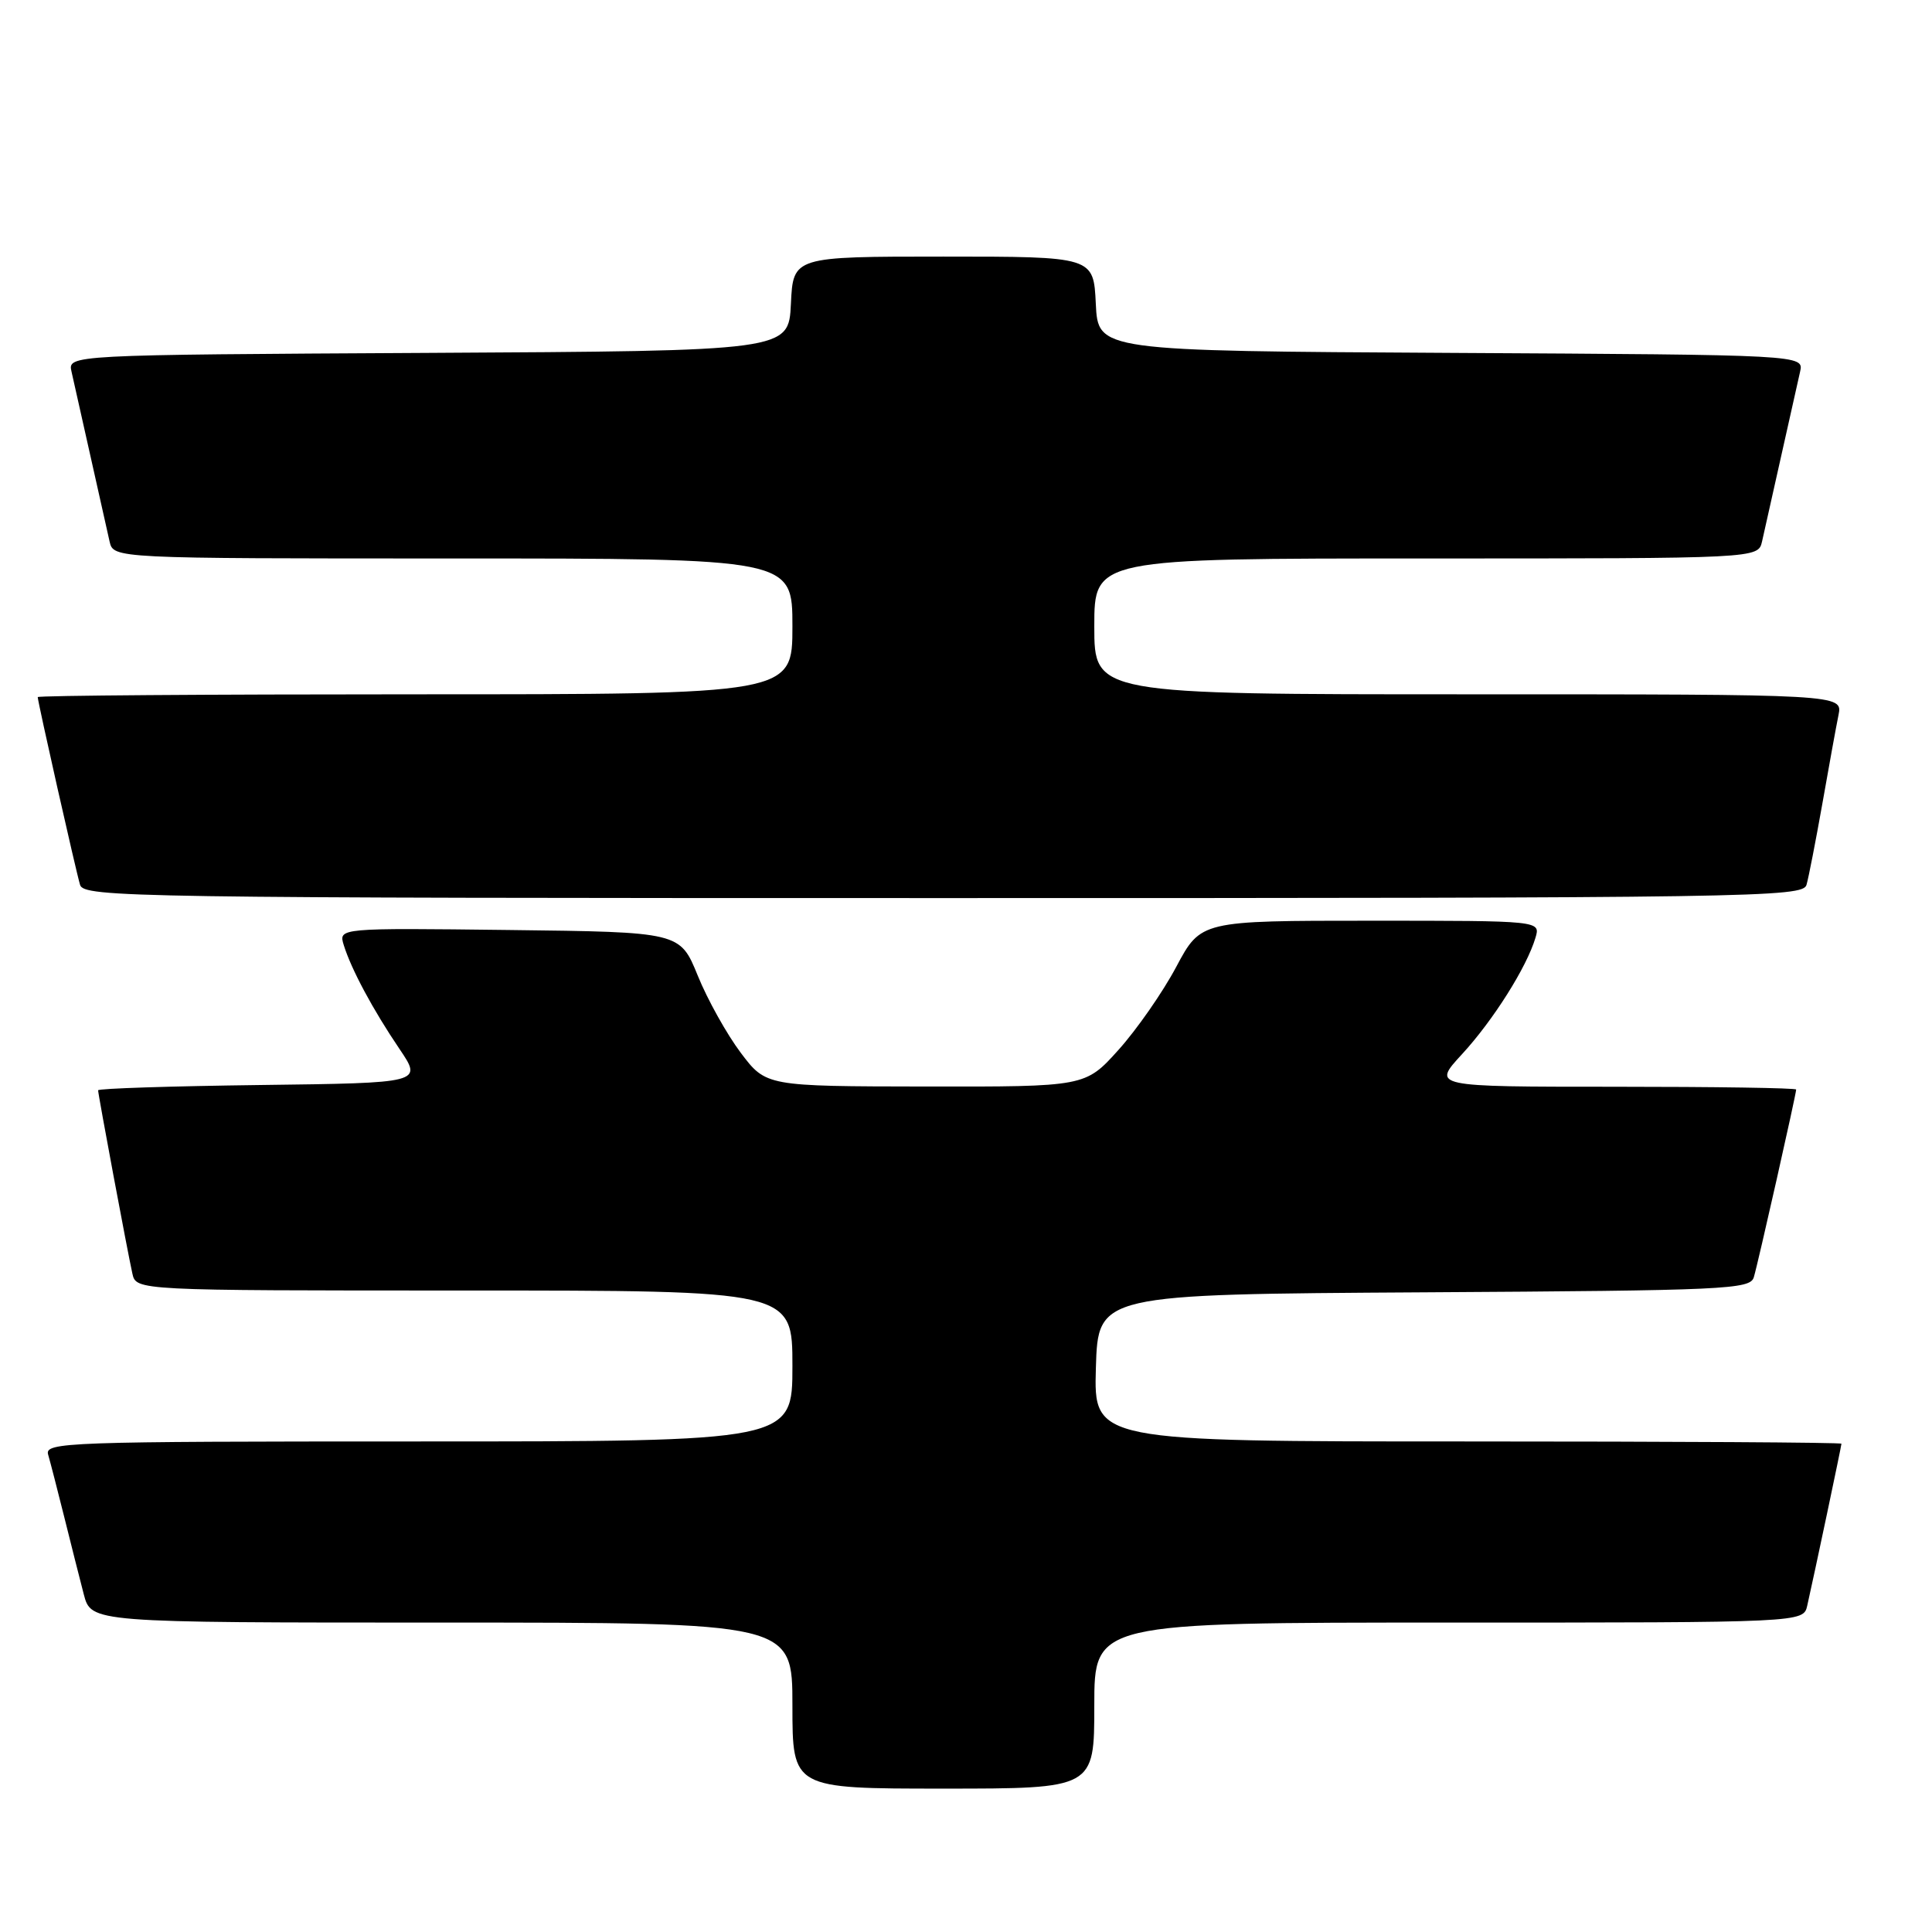 <?xml version="1.0" encoding="UTF-8" standalone="no"?>
<!DOCTYPE svg PUBLIC "-//W3C//DTD SVG 1.1//EN" "http://www.w3.org/Graphics/SVG/1.1/DTD/svg11.dtd" >
<svg xmlns="http://www.w3.org/2000/svg" xmlns:xlink="http://www.w3.org/1999/xlink" version="1.1" viewBox="0 0 256 256">
 <g >
 <path fill="currentColor"
d=" M 145.00 226.00 C 145.00 215.00 145.00 215.00 191.98 215.00 C 238.96 215.00 238.96 215.00 239.47 212.75 C 240.40 208.65 244.00 191.60 244.00 191.30 C 244.00 191.13 221.71 191.00 194.46 191.00 C 144.93 191.00 144.93 191.00 145.21 181.25 C 145.50 171.50 145.50 171.50 188.69 171.24 C 228.72 171.00 231.91 170.85 232.39 169.24 C 232.95 167.39 238.00 144.98 238.00 144.37 C 238.00 144.16 227.14 144.00 213.87 144.00 C 189.75 144.00 189.75 144.00 193.72 139.69 C 197.84 135.22 202.30 128.16 203.46 124.25 C 204.13 122.00 204.13 122.00 181.63 122.00 C 159.12 122.00 159.12 122.00 155.86 128.11 C 154.07 131.48 150.62 136.43 148.21 139.11 C 143.81 144.00 143.81 144.00 122.66 143.97 C 101.50 143.94 101.50 143.94 98.14 139.48 C 96.30 137.03 93.73 132.43 92.45 129.26 C 90.10 123.50 90.10 123.50 67.48 123.23 C 44.85 122.96 44.85 122.96 45.55 125.23 C 46.55 128.45 49.40 133.77 52.94 139.00 C 55.98 143.50 55.98 143.50 34.49 143.77 C 22.67 143.92 13.00 144.23 13.00 144.47 C 13.00 145.02 16.88 165.78 17.54 168.75 C 18.04 171.00 18.04 171.00 61.52 171.00 C 105.00 171.00 105.00 171.00 105.00 181.00 C 105.00 191.00 105.00 191.00 55.43 191.00 C 8.70 191.00 5.89 191.10 6.38 192.75 C 6.66 193.71 7.62 197.43 8.51 201.00 C 9.40 204.57 10.56 209.19 11.10 211.25 C 12.08 215.00 12.08 215.00 58.54 215.00 C 105.00 215.00 105.00 215.00 105.00 226.00 C 105.00 237.00 105.00 237.00 125.00 237.00 C 145.00 237.00 145.00 237.00 145.00 226.00 Z  M 239.37 117.25 C 239.65 116.29 240.59 111.45 241.47 106.50 C 242.34 101.55 243.30 96.26 243.61 94.75 C 244.16 92.00 244.16 92.00 194.58 92.00 C 145.00 92.00 145.00 92.00 145.00 83.00 C 145.00 74.00 145.00 74.00 188.98 74.00 C 232.96 74.00 232.96 74.00 233.48 71.75 C 233.76 70.51 234.90 65.45 236.00 60.50 C 237.10 55.55 238.24 50.49 238.52 49.26 C 239.03 47.02 239.03 47.02 192.27 46.76 C 145.50 46.50 145.50 46.50 145.20 40.25 C 144.90 34.00 144.90 34.00 125.00 34.00 C 105.10 34.00 105.10 34.00 104.80 40.25 C 104.50 46.50 104.50 46.50 56.73 46.76 C 8.97 47.02 8.97 47.02 9.48 49.26 C 9.76 50.49 10.90 55.55 12.00 60.50 C 13.10 65.45 14.24 70.51 14.52 71.75 C 15.04 74.00 15.04 74.00 60.02 74.00 C 105.00 74.00 105.00 74.00 105.00 83.00 C 105.00 92.00 105.00 92.00 55.00 92.00 C 27.50 92.00 5.00 92.16 5.00 92.37 C 5.00 92.98 10.05 115.39 10.61 117.25 C 11.11 118.90 17.42 119.00 125.00 119.00 C 232.58 119.00 238.89 118.90 239.37 117.25 Z "/>
</g>
</svg>